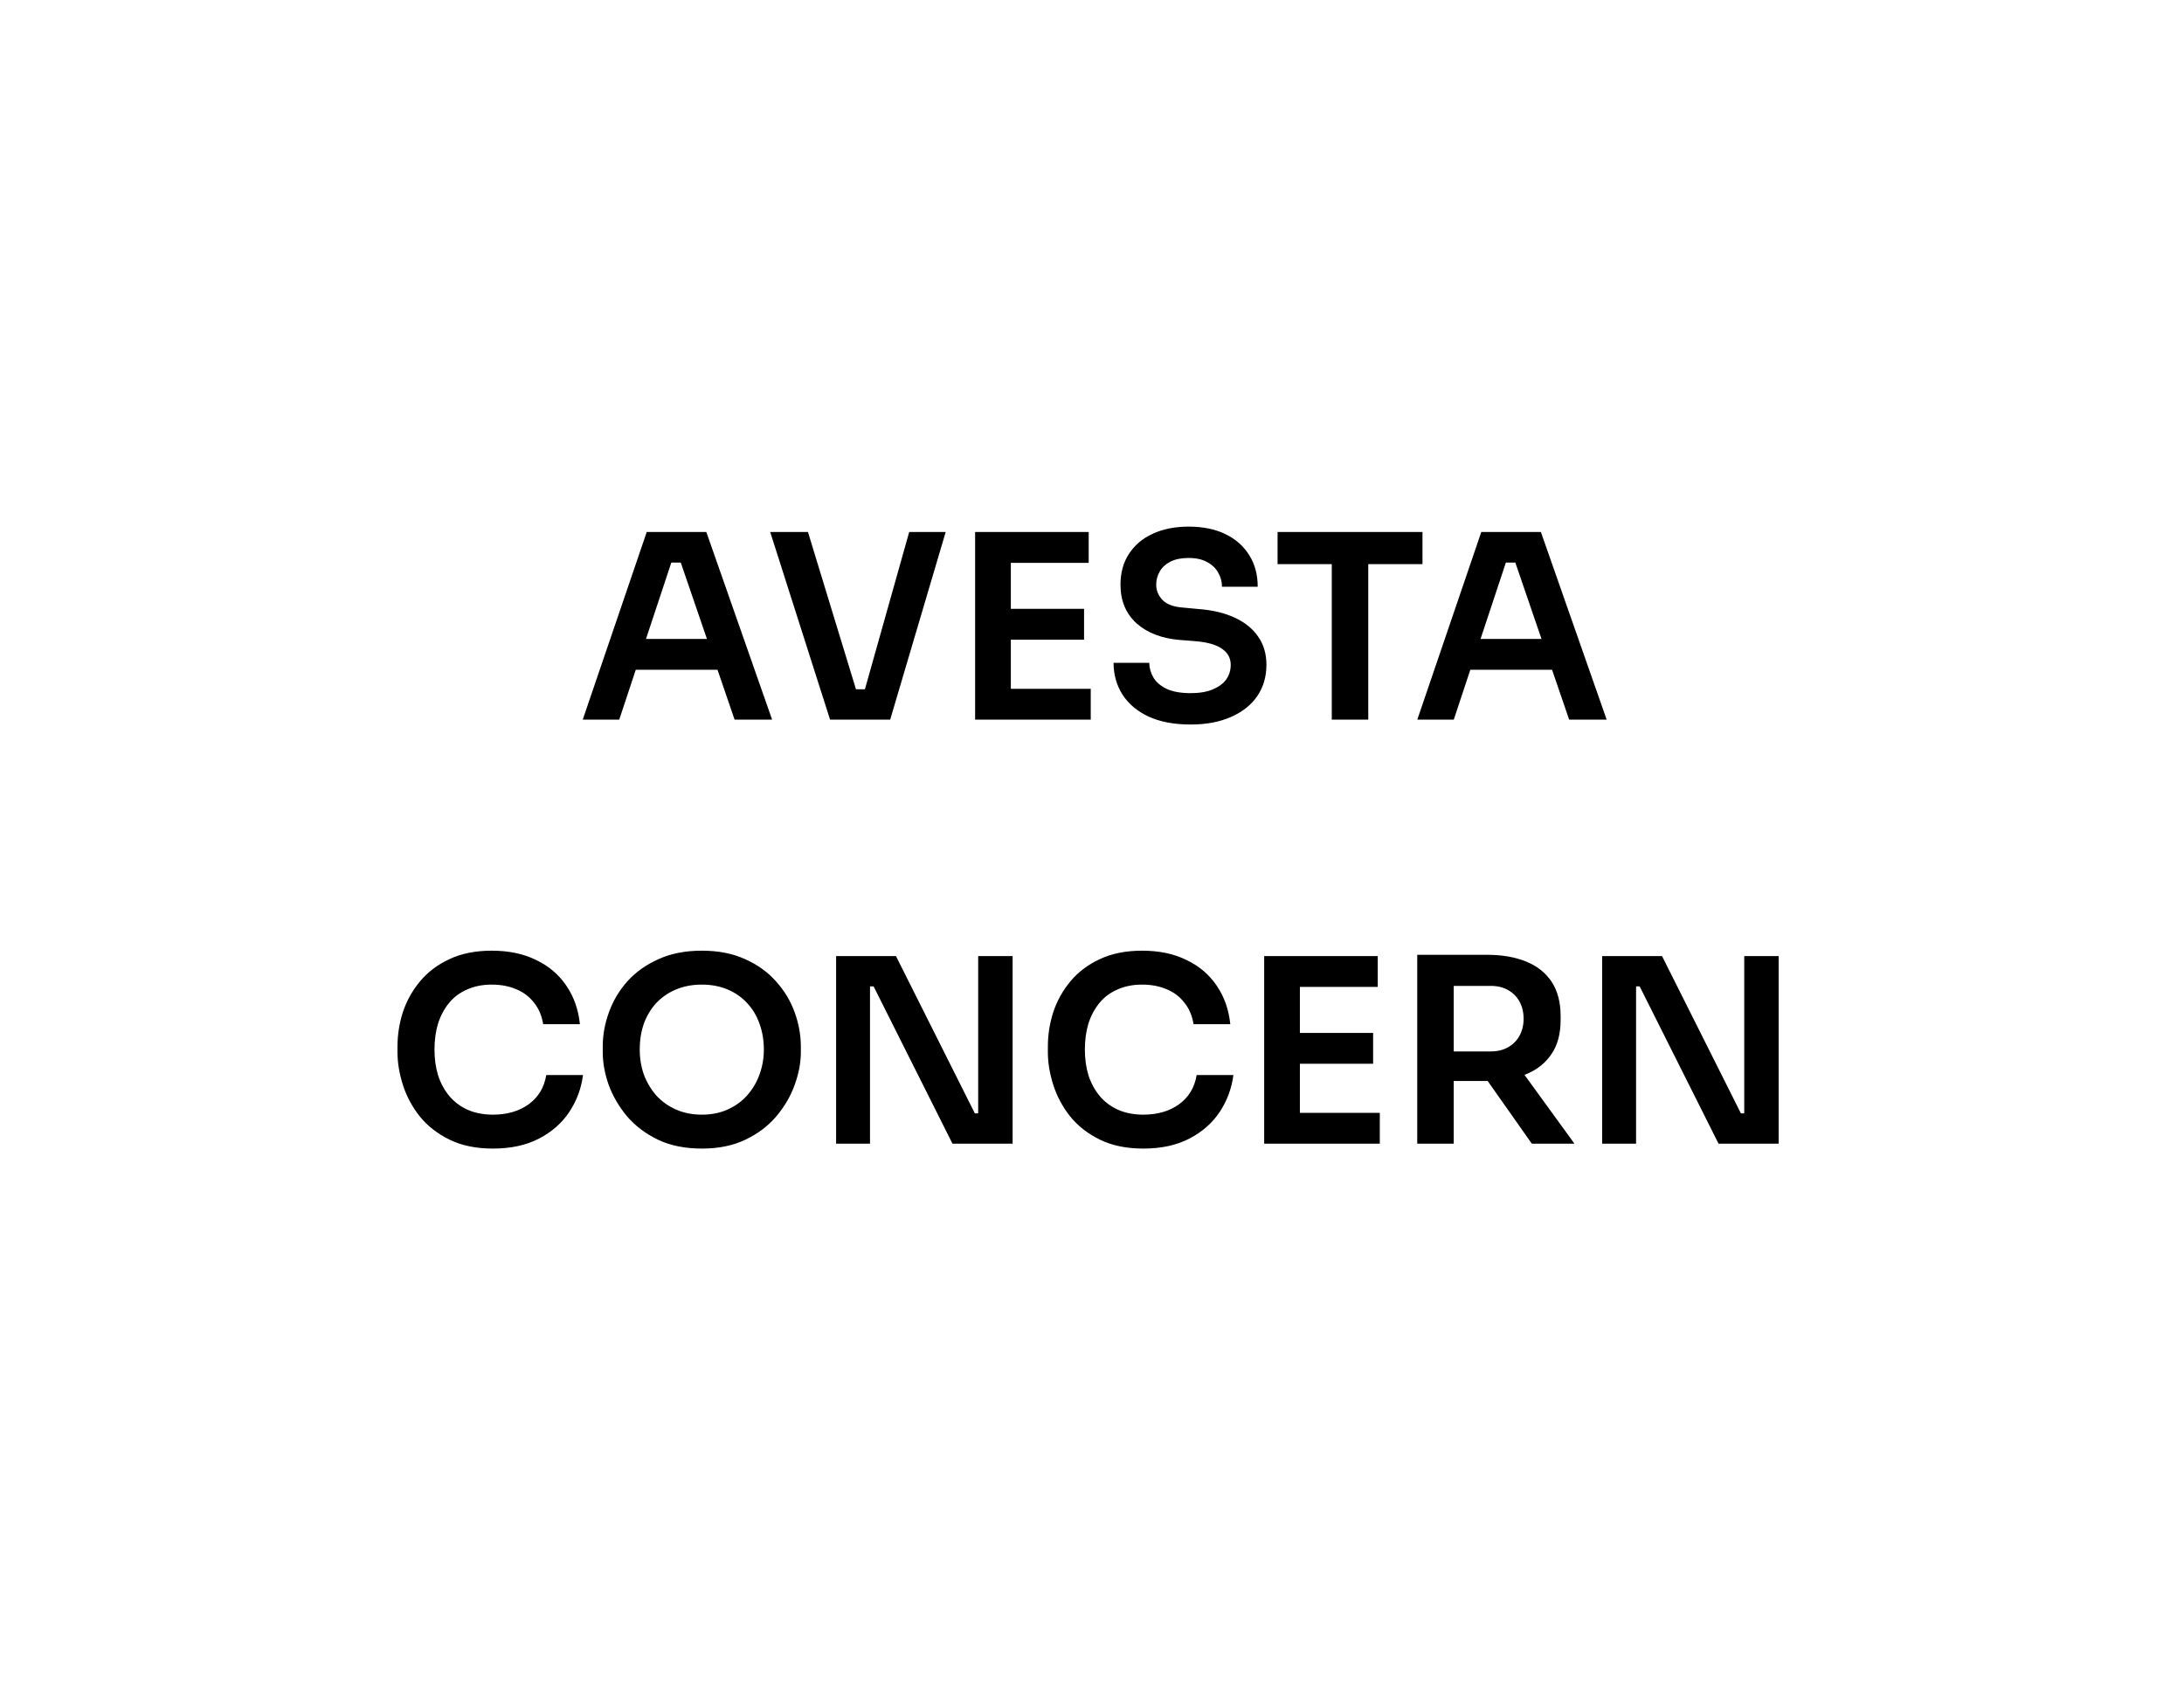 <svg width="170" height="131" viewBox="0 0 170 131" fill="none" xmlns="http://www.w3.org/2000/svg">
<rect width="170" height="131" fill="white"/>
<path d="M45.36 56L50.34 41.4H54.98L60.1 56H57.18L52.84 43.34L53.86 43.78H51.36L52.4 43.34L48.2 56H45.36ZM48.84 52.12L49.74 49.72H55.66L56.54 52.12H48.84ZM64.611 56L59.951 41.4H62.891L66.751 54.04L65.911 53.64H68.071L67.211 54.04L70.771 41.4H73.611L69.291 56H64.611ZM75.902 56V41.4H78.682V56H75.902ZM78.282 56V53.6H84.902V56H78.282ZM78.282 49.78V47.38H84.382V49.78H78.282ZM78.282 43.8V41.4H84.742V43.8H78.282ZM92.678 56.38C91.385 56.38 90.292 56.173 89.398 55.76C88.518 55.347 87.845 54.78 87.378 54.06C86.912 53.327 86.678 52.5 86.678 51.58H89.458C89.458 51.967 89.565 52.347 89.778 52.72C89.992 53.08 90.332 53.373 90.798 53.6C91.278 53.827 91.905 53.94 92.678 53.94C93.372 53.94 93.952 53.84 94.418 53.64C94.885 53.44 95.232 53.18 95.458 52.86C95.685 52.527 95.798 52.153 95.798 51.74C95.798 51.22 95.578 50.807 95.138 50.5C94.698 50.18 94.018 49.98 93.098 49.9L91.818 49.8C90.418 49.68 89.298 49.247 88.458 48.5C87.632 47.74 87.218 46.74 87.218 45.5C87.218 44.567 87.438 43.767 87.878 43.1C88.318 42.42 88.932 41.9 89.718 41.54C90.518 41.167 91.452 40.98 92.518 40.98C93.625 40.98 94.578 41.173 95.378 41.56C96.178 41.947 96.798 42.493 97.238 43.2C97.678 43.893 97.898 44.713 97.898 45.66H95.118C95.118 45.26 95.018 44.893 94.818 44.56C94.632 44.213 94.345 43.94 93.958 43.74C93.585 43.527 93.105 43.42 92.518 43.42C91.958 43.42 91.492 43.513 91.118 43.7C90.745 43.887 90.465 44.14 90.278 44.46C90.092 44.78 89.998 45.127 89.998 45.5C89.998 45.953 90.165 46.353 90.498 46.7C90.832 47.033 91.358 47.227 92.078 47.28L93.358 47.4C94.398 47.48 95.312 47.7 96.098 48.06C96.885 48.42 97.492 48.907 97.918 49.52C98.358 50.133 98.578 50.873 98.578 51.74C98.578 52.66 98.338 53.473 97.858 54.18C97.378 54.873 96.692 55.413 95.798 55.8C94.918 56.187 93.878 56.38 92.678 56.38ZM103.664 56V43.5H106.504V56H103.664ZM99.444 43.9V41.4H110.724V43.9H99.444ZM110.321 56L115.301 41.4H119.941L125.061 56H122.141L117.801 43.34L118.821 43.78H116.321L117.361 43.34L113.161 56H110.321ZM113.801 52.12L114.701 49.72H120.621L121.501 52.12H113.801Z" fill="black"/>
<path d="M38.38 89.38C37.06 89.38 35.927 89.147 34.98 88.68C34.033 88.213 33.26 87.607 32.66 86.86C32.073 86.113 31.64 85.3 31.36 84.42C31.08 83.54 30.94 82.693 30.94 81.88V81.44C30.94 80.533 31.08 79.64 31.36 78.76C31.653 77.88 32.1 77.08 32.7 76.36C33.3 75.64 34.06 75.067 34.98 74.64C35.913 74.2 37.013 73.98 38.28 73.98C39.6 73.98 40.747 74.22 41.72 74.7C42.707 75.167 43.493 75.833 44.08 76.7C44.667 77.553 45.02 78.553 45.14 79.7H42.28C42.173 79.033 41.933 78.473 41.56 78.02C41.2 77.553 40.74 77.207 40.18 76.98C39.62 76.74 38.987 76.62 38.28 76.62C37.56 76.62 36.92 76.747 36.36 77C35.8 77.24 35.333 77.587 34.96 78.04C34.587 78.493 34.3 79.027 34.1 79.64C33.913 80.253 33.82 80.933 33.82 81.68C33.82 82.4 33.913 83.067 34.1 83.68C34.3 84.293 34.593 84.833 34.98 85.3C35.367 85.753 35.84 86.107 36.4 86.36C36.973 86.613 37.633 86.74 38.38 86.74C39.473 86.74 40.393 86.473 41.14 85.94C41.9 85.393 42.36 84.633 42.52 83.66H45.38C45.247 84.7 44.893 85.653 44.32 86.52C43.747 87.387 42.96 88.08 41.96 88.6C40.96 89.12 39.767 89.38 38.38 89.38ZM54.637 89.38C53.317 89.38 52.17 89.147 51.197 88.68C50.237 88.213 49.437 87.607 48.797 86.86C48.17 86.1 47.697 85.287 47.377 84.42C47.07 83.54 46.917 82.693 46.917 81.88V81.44C46.917 80.547 47.077 79.66 47.397 78.78C47.717 77.887 48.197 77.08 48.837 76.36C49.49 75.64 50.297 75.067 51.257 74.64C52.217 74.2 53.343 73.98 54.637 73.98C55.917 73.98 57.037 74.2 57.997 74.64C58.957 75.067 59.757 75.64 60.397 76.36C61.05 77.08 61.537 77.887 61.857 78.78C62.177 79.66 62.337 80.547 62.337 81.44V81.88C62.337 82.693 62.177 83.54 61.857 84.42C61.55 85.287 61.077 86.1 60.437 86.86C59.81 87.607 59.01 88.213 58.037 88.68C57.077 89.147 55.943 89.38 54.637 89.38ZM54.637 86.74C55.383 86.74 56.05 86.607 56.637 86.34C57.237 86.073 57.743 85.707 58.157 85.24C58.583 84.76 58.903 84.22 59.117 83.62C59.343 83.007 59.457 82.36 59.457 81.68C59.457 80.947 59.343 80.273 59.117 79.66C58.903 79.047 58.583 78.513 58.157 78.06C57.743 77.607 57.237 77.253 56.637 77C56.037 76.747 55.37 76.62 54.637 76.62C53.89 76.62 53.217 76.747 52.617 77C52.017 77.253 51.503 77.607 51.077 78.06C50.663 78.513 50.343 79.047 50.117 79.66C49.903 80.273 49.797 80.947 49.797 81.68C49.797 82.36 49.903 83.007 50.117 83.62C50.343 84.22 50.663 84.76 51.077 85.24C51.503 85.707 52.017 86.073 52.617 86.34C53.217 86.607 53.89 86.74 54.637 86.74ZM65.081 89V74.4H69.741L75.881 86.64H76.541L76.141 87V74.4H78.821V89H74.141L68.001 76.76H67.321L67.721 76.4V89H65.081ZM89.005 89.38C87.685 89.38 86.552 89.147 85.605 88.68C84.658 88.213 83.885 87.607 83.285 86.86C82.698 86.113 82.265 85.3 81.985 84.42C81.705 83.54 81.565 82.693 81.565 81.88V81.44C81.565 80.533 81.705 79.64 81.985 78.76C82.278 77.88 82.725 77.08 83.325 76.36C83.925 75.64 84.685 75.067 85.605 74.64C86.538 74.2 87.638 73.98 88.905 73.98C90.225 73.98 91.372 74.22 92.345 74.7C93.332 75.167 94.118 75.833 94.705 76.7C95.292 77.553 95.645 78.553 95.765 79.7H92.905C92.798 79.033 92.558 78.473 92.185 78.02C91.825 77.553 91.365 77.207 90.805 76.98C90.245 76.74 89.612 76.62 88.905 76.62C88.185 76.62 87.545 76.747 86.985 77C86.425 77.24 85.958 77.587 85.585 78.04C85.212 78.493 84.925 79.027 84.725 79.64C84.538 80.253 84.445 80.933 84.445 81.68C84.445 82.4 84.538 83.067 84.725 83.68C84.925 84.293 85.218 84.833 85.605 85.3C85.992 85.753 86.465 86.107 87.025 86.36C87.598 86.613 88.258 86.74 89.005 86.74C90.098 86.74 91.018 86.473 91.765 85.94C92.525 85.393 92.985 84.633 93.145 83.66H96.005C95.872 84.7 95.518 85.653 94.945 86.52C94.372 87.387 93.585 88.08 92.585 88.6C91.585 89.12 90.392 89.38 89.005 89.38ZM98.402 89V74.4H101.182V89H98.402ZM100.782 89V86.6H107.402V89H100.782ZM100.782 82.78V80.38H106.882V82.78H100.782ZM100.782 76.8V74.4H107.242V76.8H100.782ZM110.316 89V74.3H113.156V89H110.316ZM119.236 89L114.756 82.64H117.936L122.556 89H119.236ZM112.316 84.12V81.82H116.036C116.556 81.82 117.002 81.713 117.376 81.5C117.762 81.287 118.062 80.987 118.276 80.6C118.489 80.213 118.596 79.773 118.596 79.28C118.596 78.773 118.489 78.327 118.276 77.94C118.062 77.553 117.762 77.253 117.376 77.04C117.002 76.827 116.556 76.72 116.036 76.72H112.316V74.3H115.736C116.909 74.3 117.922 74.473 118.776 74.82C119.642 75.167 120.309 75.693 120.776 76.4C121.242 77.107 121.476 77.993 121.476 79.06V79.38C121.476 80.46 121.236 81.347 120.756 82.04C120.289 82.733 119.629 83.253 118.776 83.6C117.922 83.947 116.909 84.12 115.736 84.12H112.316ZM124.71 89V74.4H129.37L135.51 86.64H136.17L135.77 87V74.4H138.45V89H133.77L127.63 76.76H126.95L127.35 76.4V89H124.71Z" fill="black"/>
</svg>
